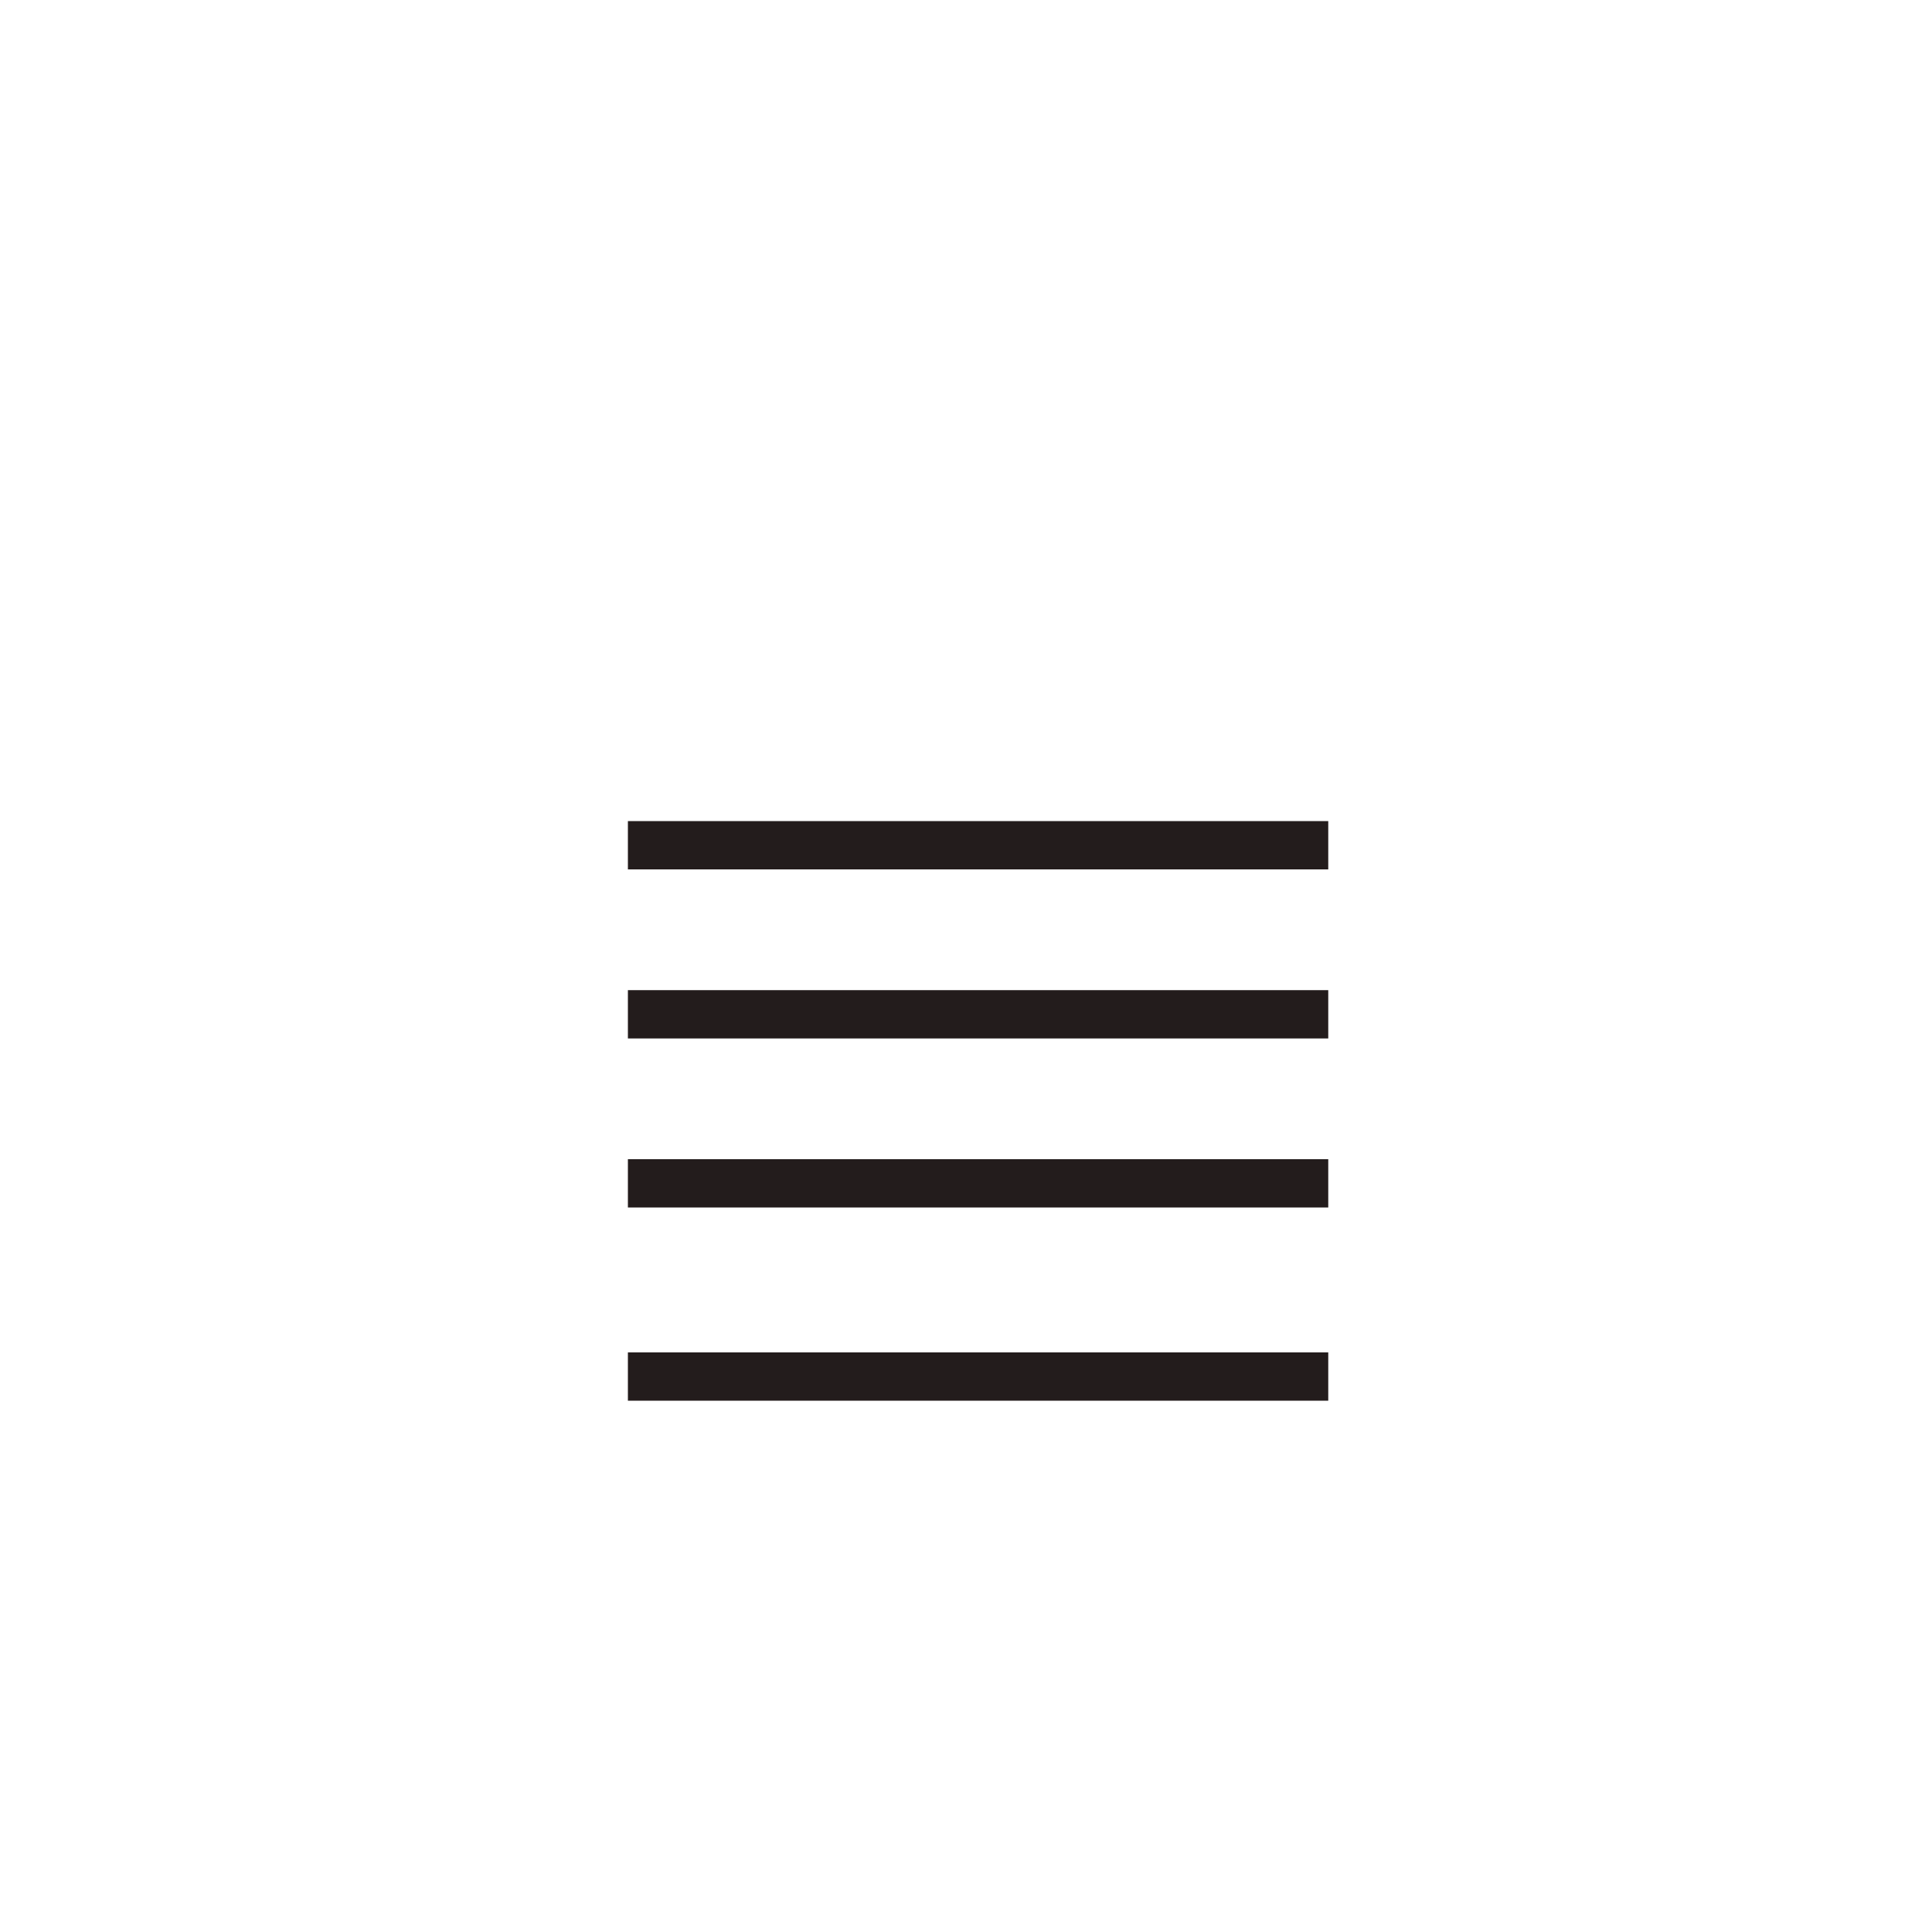 <svg viewBox="0 0 1024 1024"><!-- black lines --><path d="M332.8 435.2h371.2v25.6H332.8zM332.8 524.8h371.2v25.6H332.8zM332.8 614.4h371.2v25.6H332.8z" fill="#231C1C" /><path d="M332.8 716.8h371.2v25.6H332.8z" fill="#231C1C" /></svg>